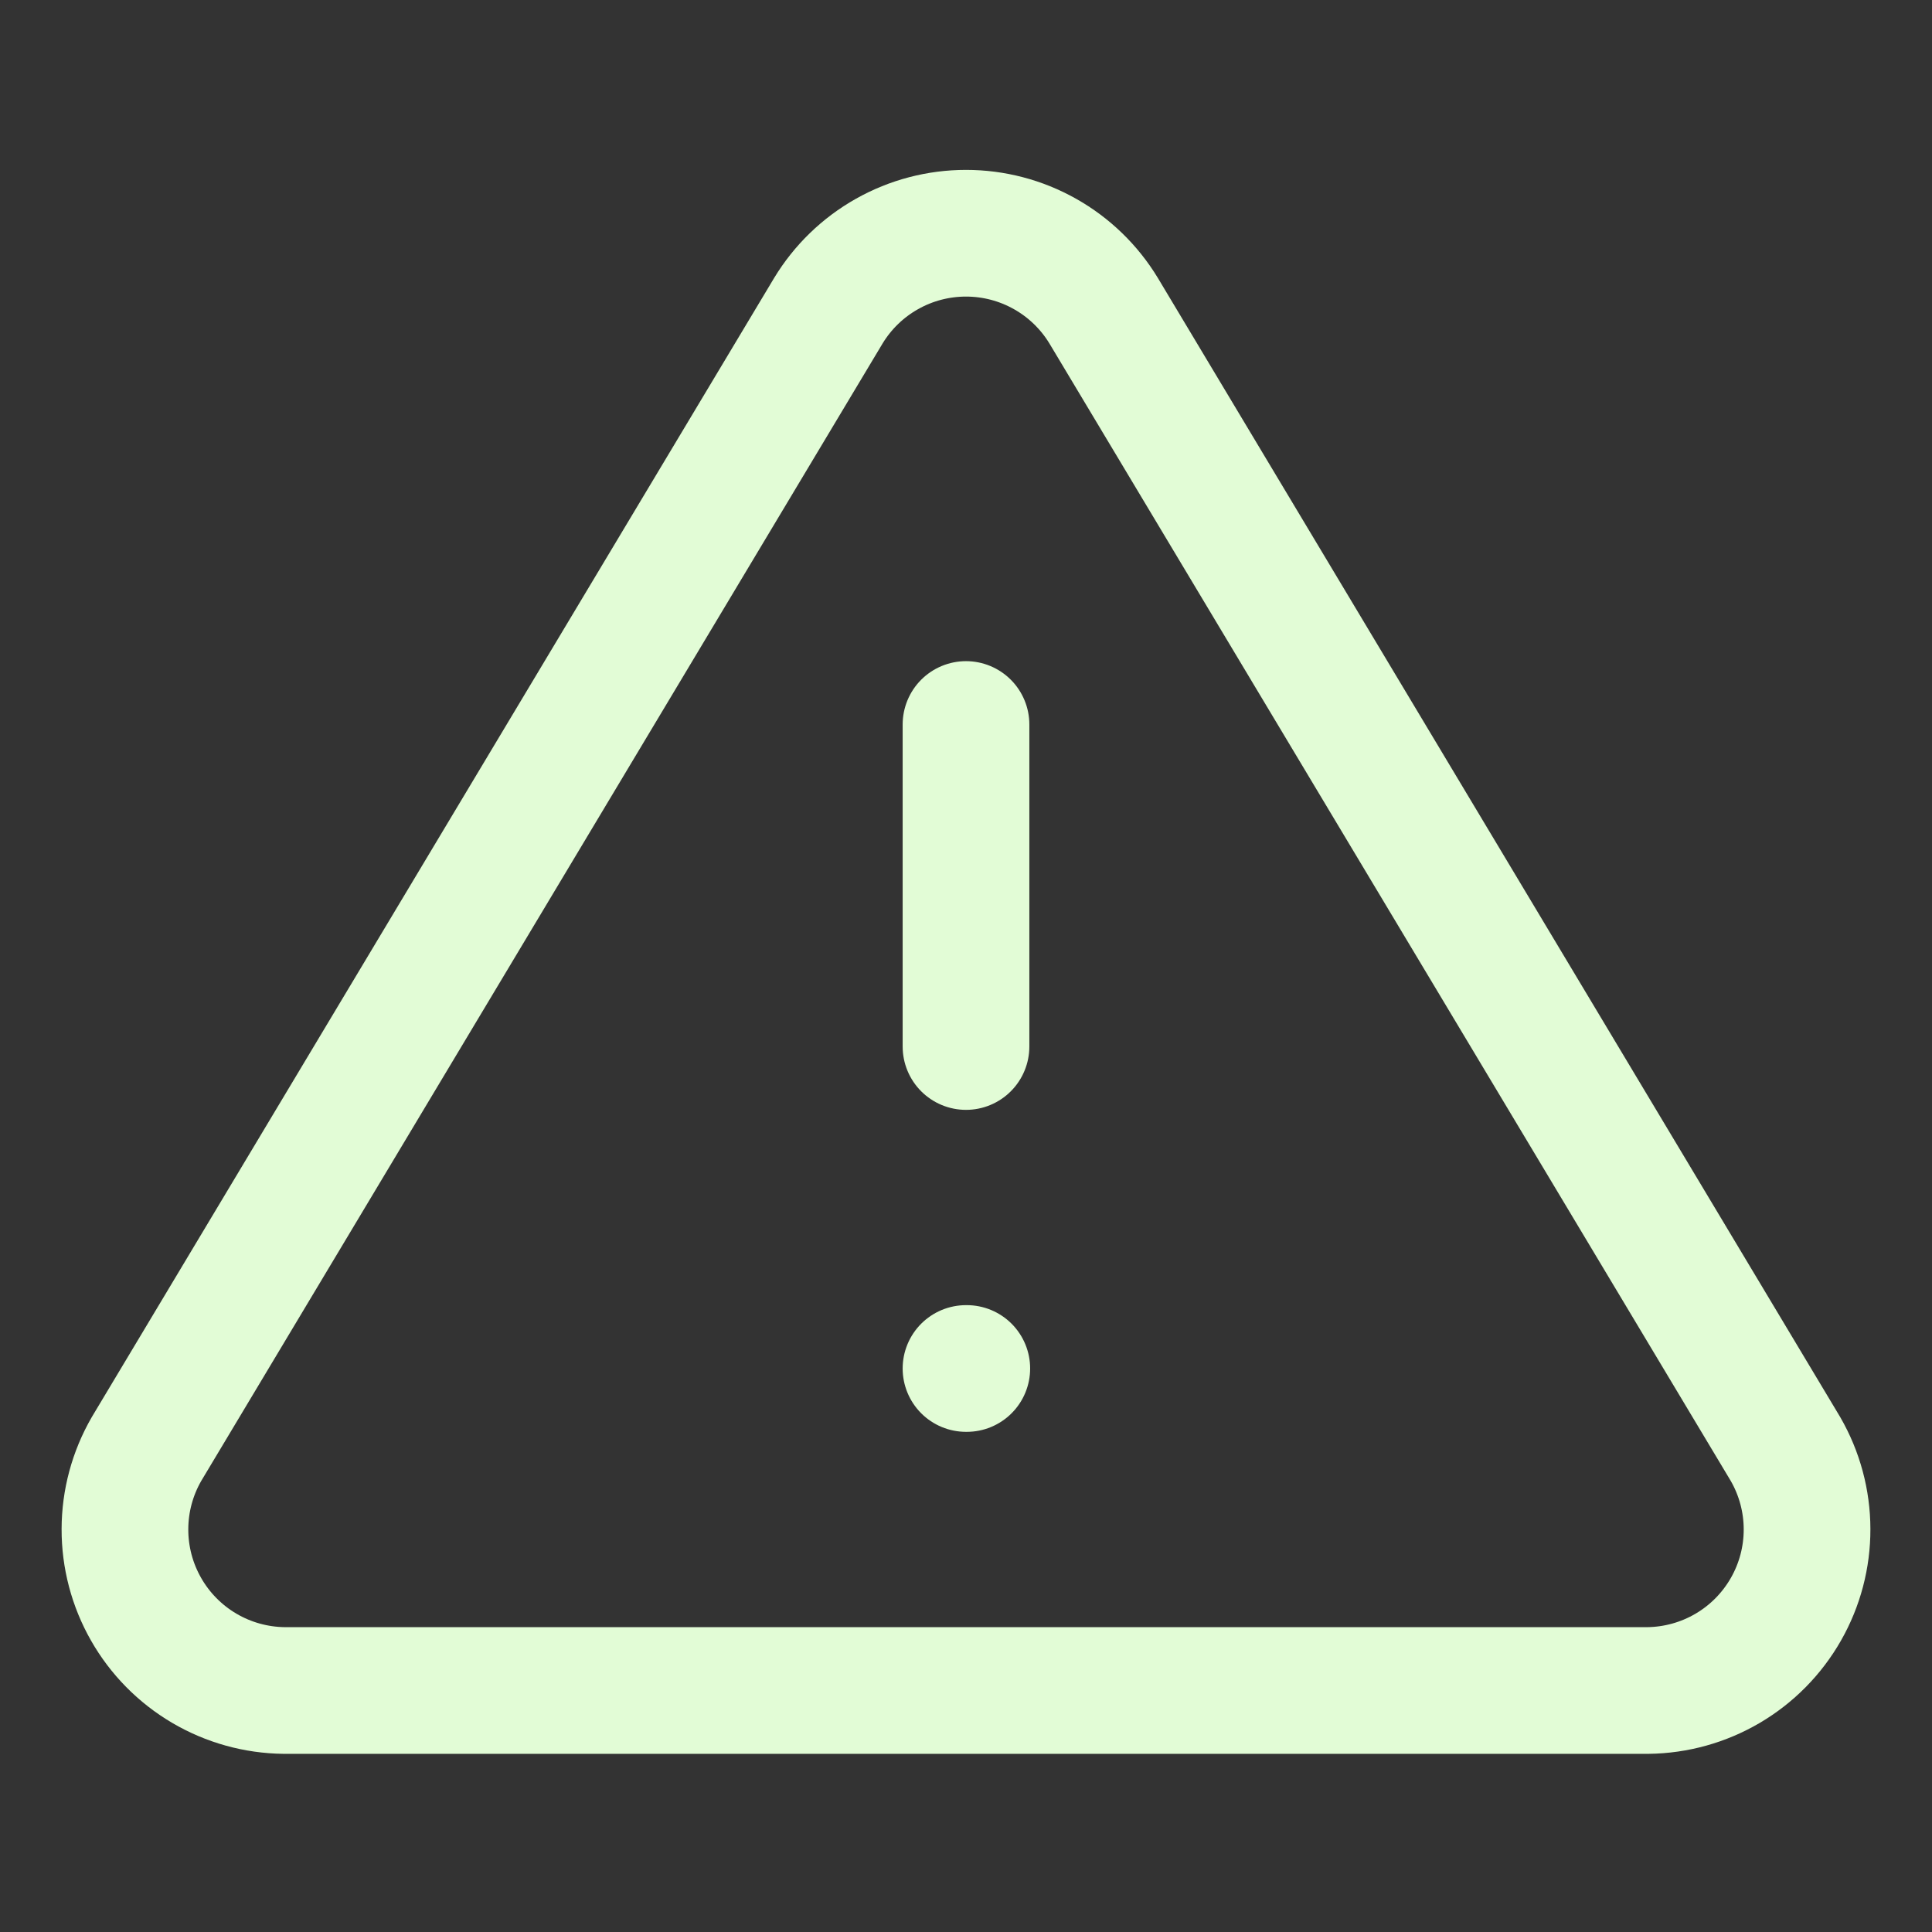 <svg width="61" height="61" viewBox="0 0 61 61" fill="none" xmlns="http://www.w3.org/2000/svg">
<rect x="0" y="0" width="61" height="61" fill="#333333" stroke="none"/>
<path d="M30.5 22.875V33.042M30.5 43.208H30.525M26.154 9.811L4.626 45.75C4.182 46.519 3.947 47.39 3.945 48.278C3.942 49.165 4.172 50.038 4.612 50.809C5.051 51.58 5.685 52.223 6.45 52.673C7.215 53.123 8.084 53.365 8.972 53.375H52.028C52.915 53.365 53.785 53.123 54.55 52.673C55.315 52.223 55.949 51.58 56.388 50.809C56.828 50.038 57.058 49.165 57.055 48.278C57.053 47.39 56.818 46.519 56.374 45.75L34.846 9.811C34.393 9.064 33.755 8.446 32.994 8.018C32.233 7.589 31.374 7.364 30.5 7.364C29.626 7.364 28.767 7.589 28.006 8.018C27.245 8.446 26.607 9.064 26.154 9.811Z" stroke="#E2FCD6" stroke-width="4" stroke-linecap="round" stroke-linejoin="round"/>
</svg>
